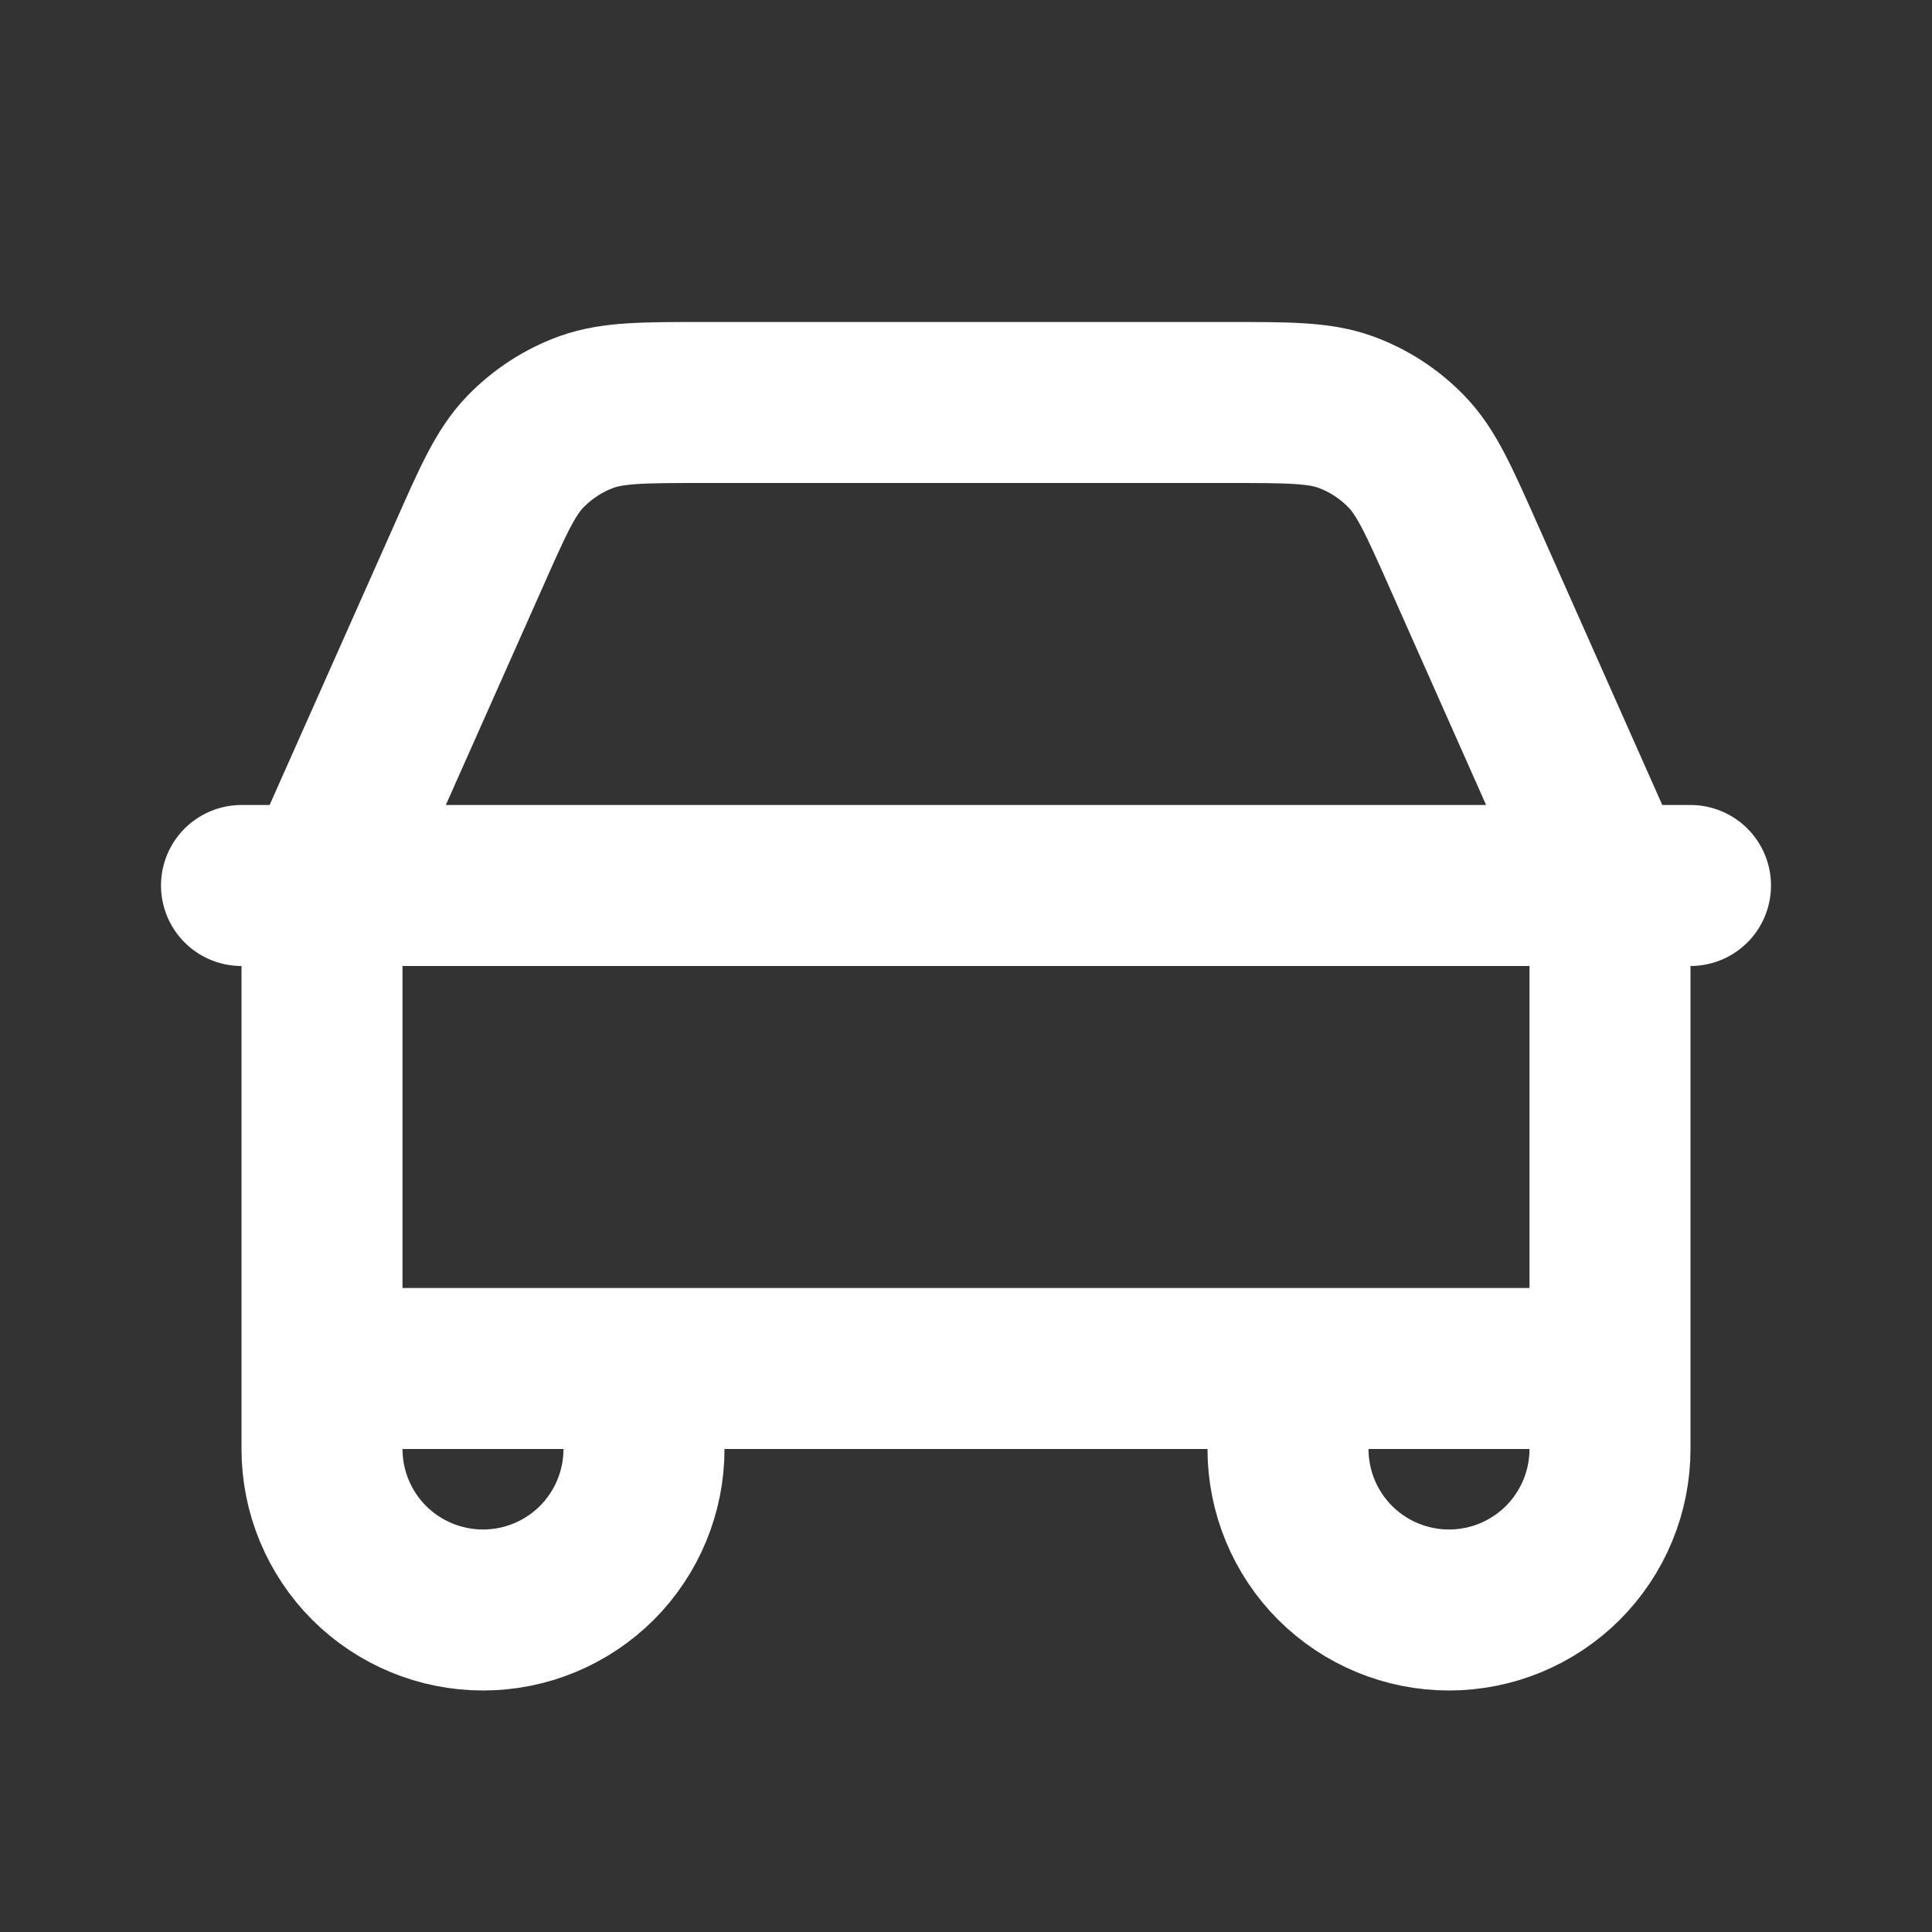 <svg width="18" height="18" viewBox="0 0 18 18" fill="none" xmlns="http://www.w3.org/2000/svg">
<rect x="0" y="0" width="18" height="18" fill="#333333" stroke="none"/>
<g id="Icon/car">
<path id="Vector" d="M2.25 8.25H3.034M3.034 8.25H14.966M3.034 8.25C3.043 8.211 3.053 8.174 3.064 8.135C3.104 8.016 3.151 7.899 3.206 7.785L4.367 5.175C4.595 4.66 4.71 4.401 4.891 4.212C5.052 4.045 5.248 3.917 5.466 3.838C5.713 3.75 5.995 3.75 6.559 3.75H11.441C12.005 3.75 12.288 3.75 12.534 3.838C12.752 3.917 12.948 4.045 13.108 4.212C13.289 4.401 13.404 4.659 13.633 5.174L14.797 7.794C14.872 7.961 14.91 8.047 14.936 8.135C14.947 8.173 14.957 8.211 14.966 8.25M3.034 8.25C3.024 8.293 3.017 8.337 3.011 8.38C3 8.475 3 8.569 3 8.76V12.75M14.966 8.25H15.75M14.966 8.25C14.976 8.293 14.983 8.337 14.988 8.38C15 8.473 15 8.568 15 8.755V12.75M3 12.75H6M3 12.75V13.5C3 13.898 3.158 14.279 3.439 14.561C3.721 14.842 4.102 15 4.5 15C4.898 15 5.279 14.842 5.561 14.561C5.842 14.279 6 13.898 6 13.5V12.75M15 12.75H12M15 12.75V13.5C15 13.898 14.842 14.279 14.561 14.561C14.279 14.842 13.898 15 13.5 15C13.102 15 12.721 14.842 12.439 14.561C12.158 14.279 12 13.898 12 13.5V12.75M12 12.75H6" stroke="white" stroke-width="1.5" stroke-linecap="round" stroke-linejoin="round"/>
</g>
</svg>
